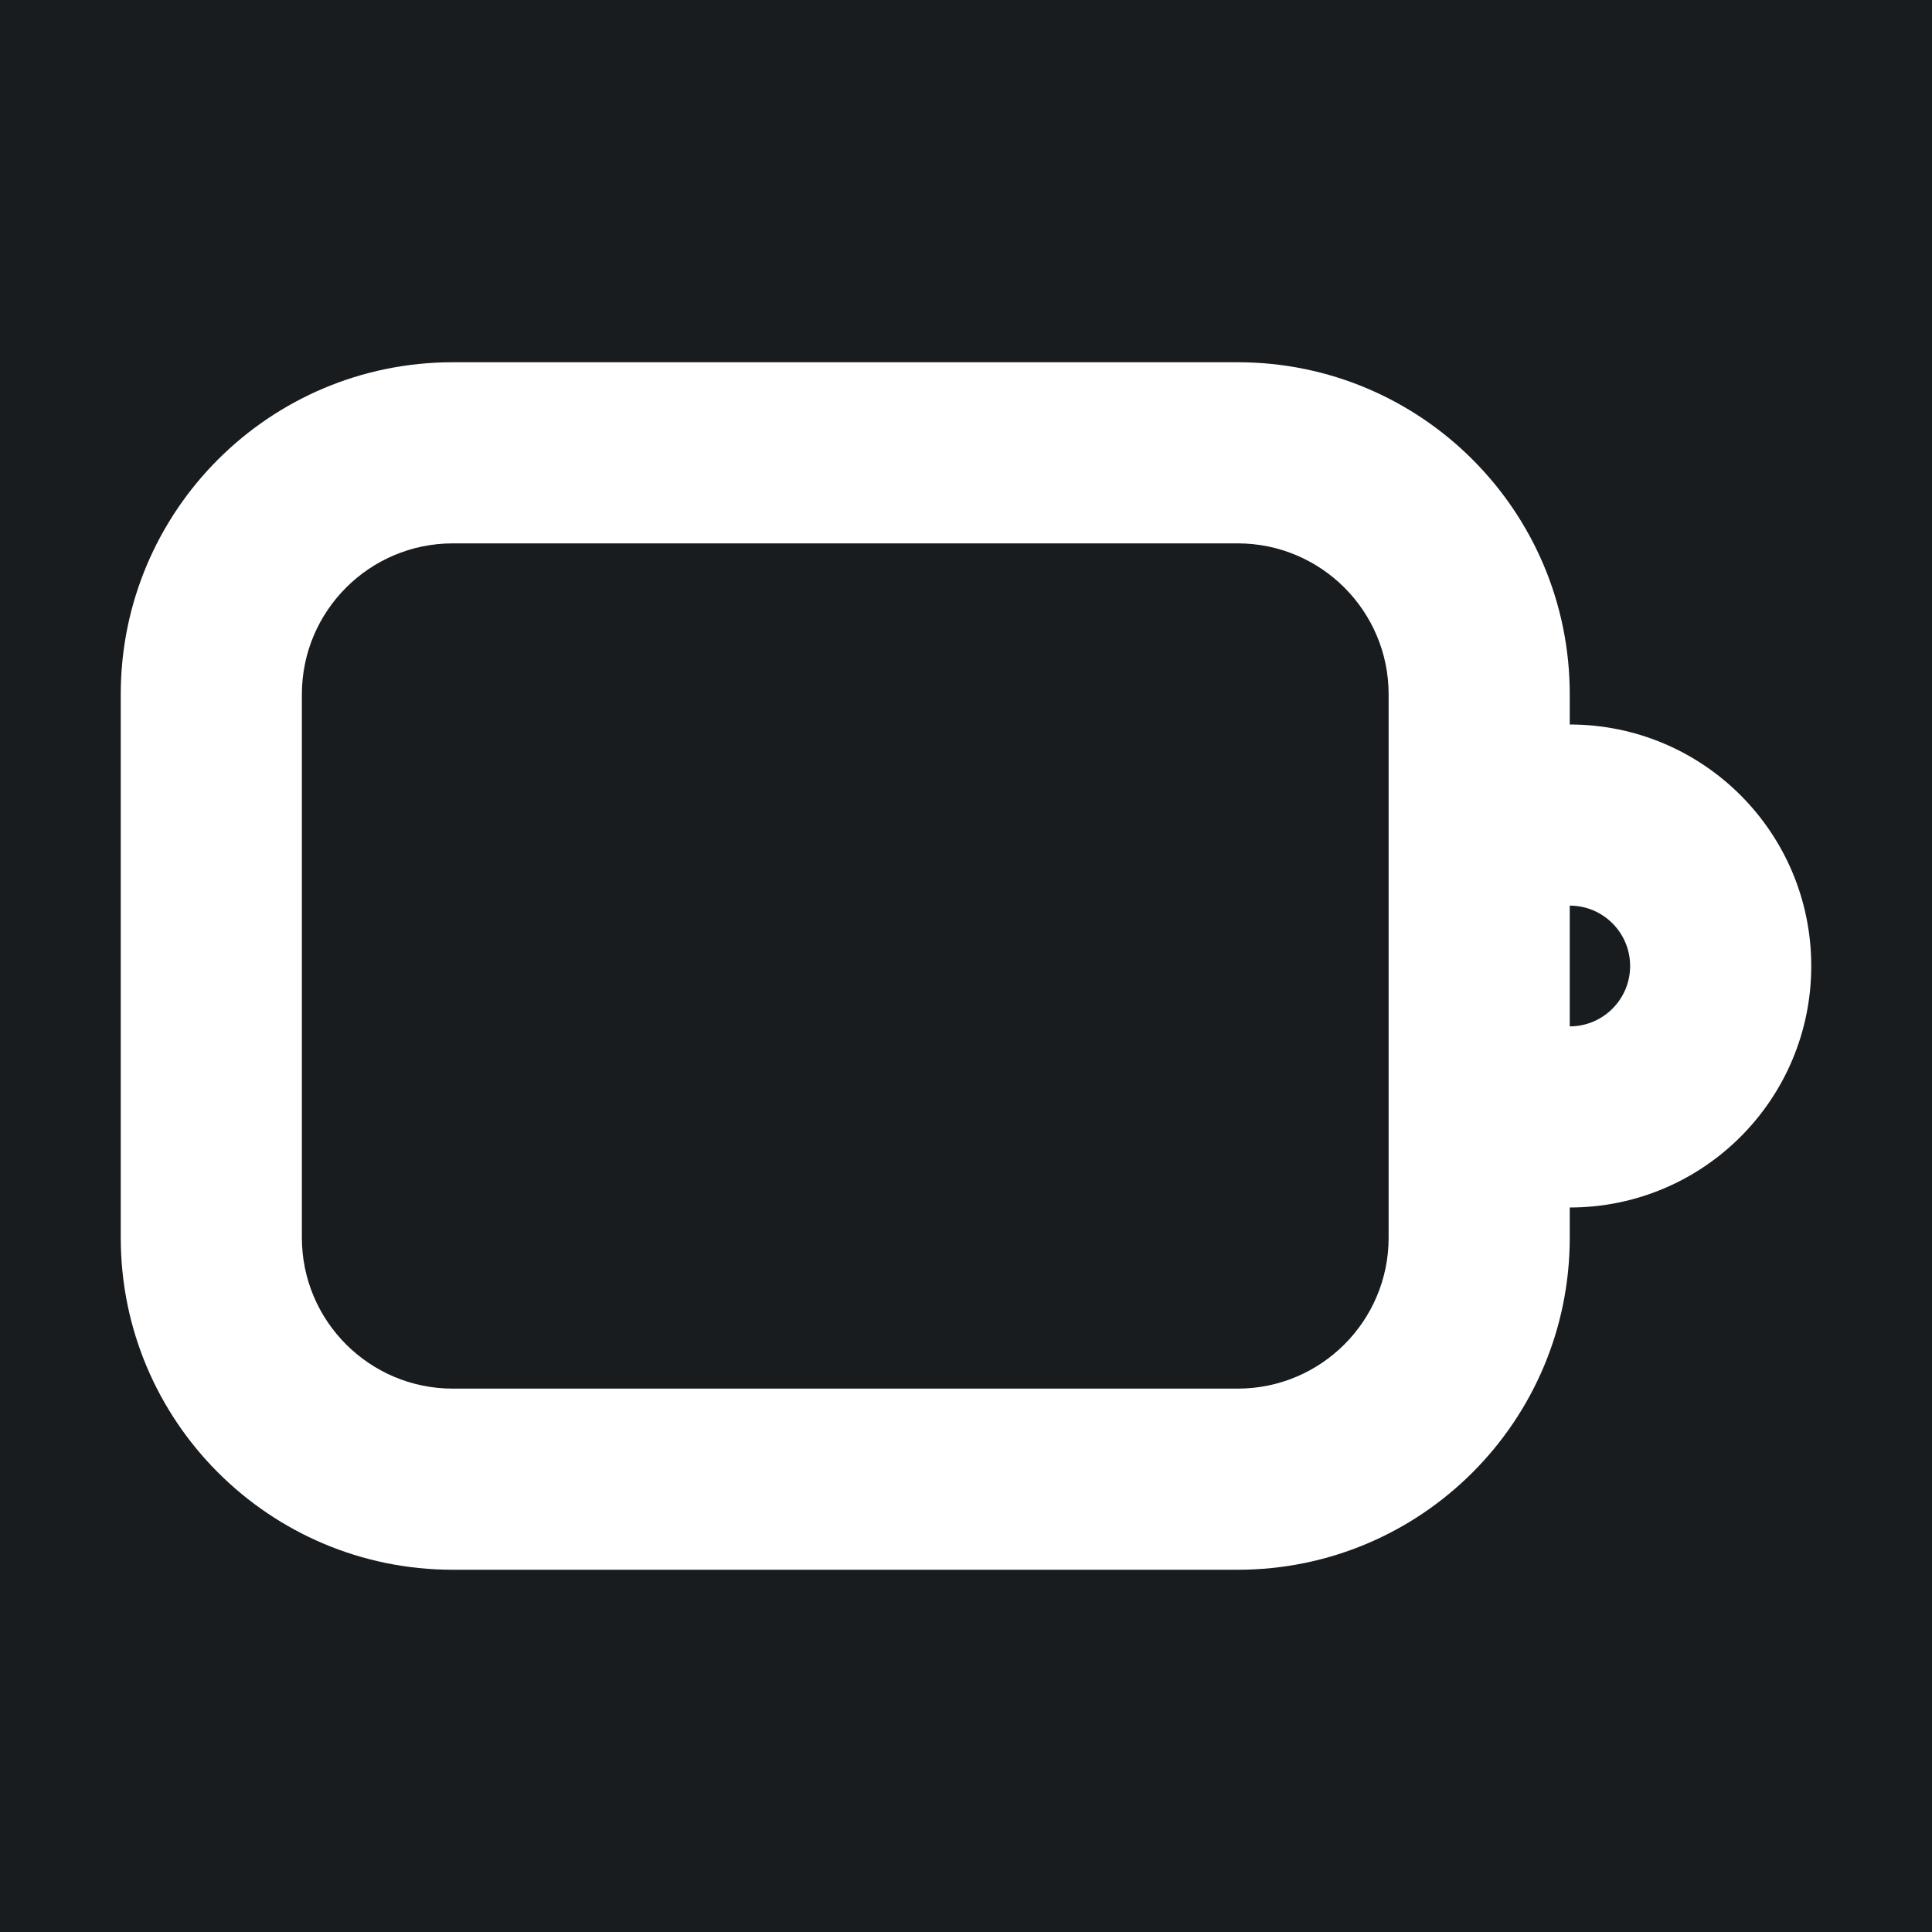 <svg width="32" height="32" viewBox="0 0 16 16" fill="none" xmlns="http://www.w3.org/2000/svg">
<rect x="0" y="0" width="16" height="16" fill="#181c1f"/>
<path fill-rule="evenodd" clip-rule="evenodd" d="M1 5.75C1 4.231 2.231 3 3.75 3H10.25C11.769 3 13 4.231 13 5.75V6C14.105 6 15 6.895 15 8C15 9.105 14.105 10 13 10V10.25C13 11.769 11.769 13 10.25 13H3.75C2.231 13 1 11.769 1 10.25V5.75ZM13 8.5C13.276 8.5 13.5 8.276 13.5 8C13.5 7.724 13.276 7.5 13 7.5V8.5ZM3.75 4.5C3.06 4.5 2.5 5.06 2.5 5.75V10.25C2.5 10.94 3.06 11.5 3.75 11.5H10.25C10.94 11.5 11.5 10.94 11.5 10.25V5.75C11.5 5.06 10.94 4.5 10.25 4.5H3.75Z" fill="#fff"/>
</svg>
